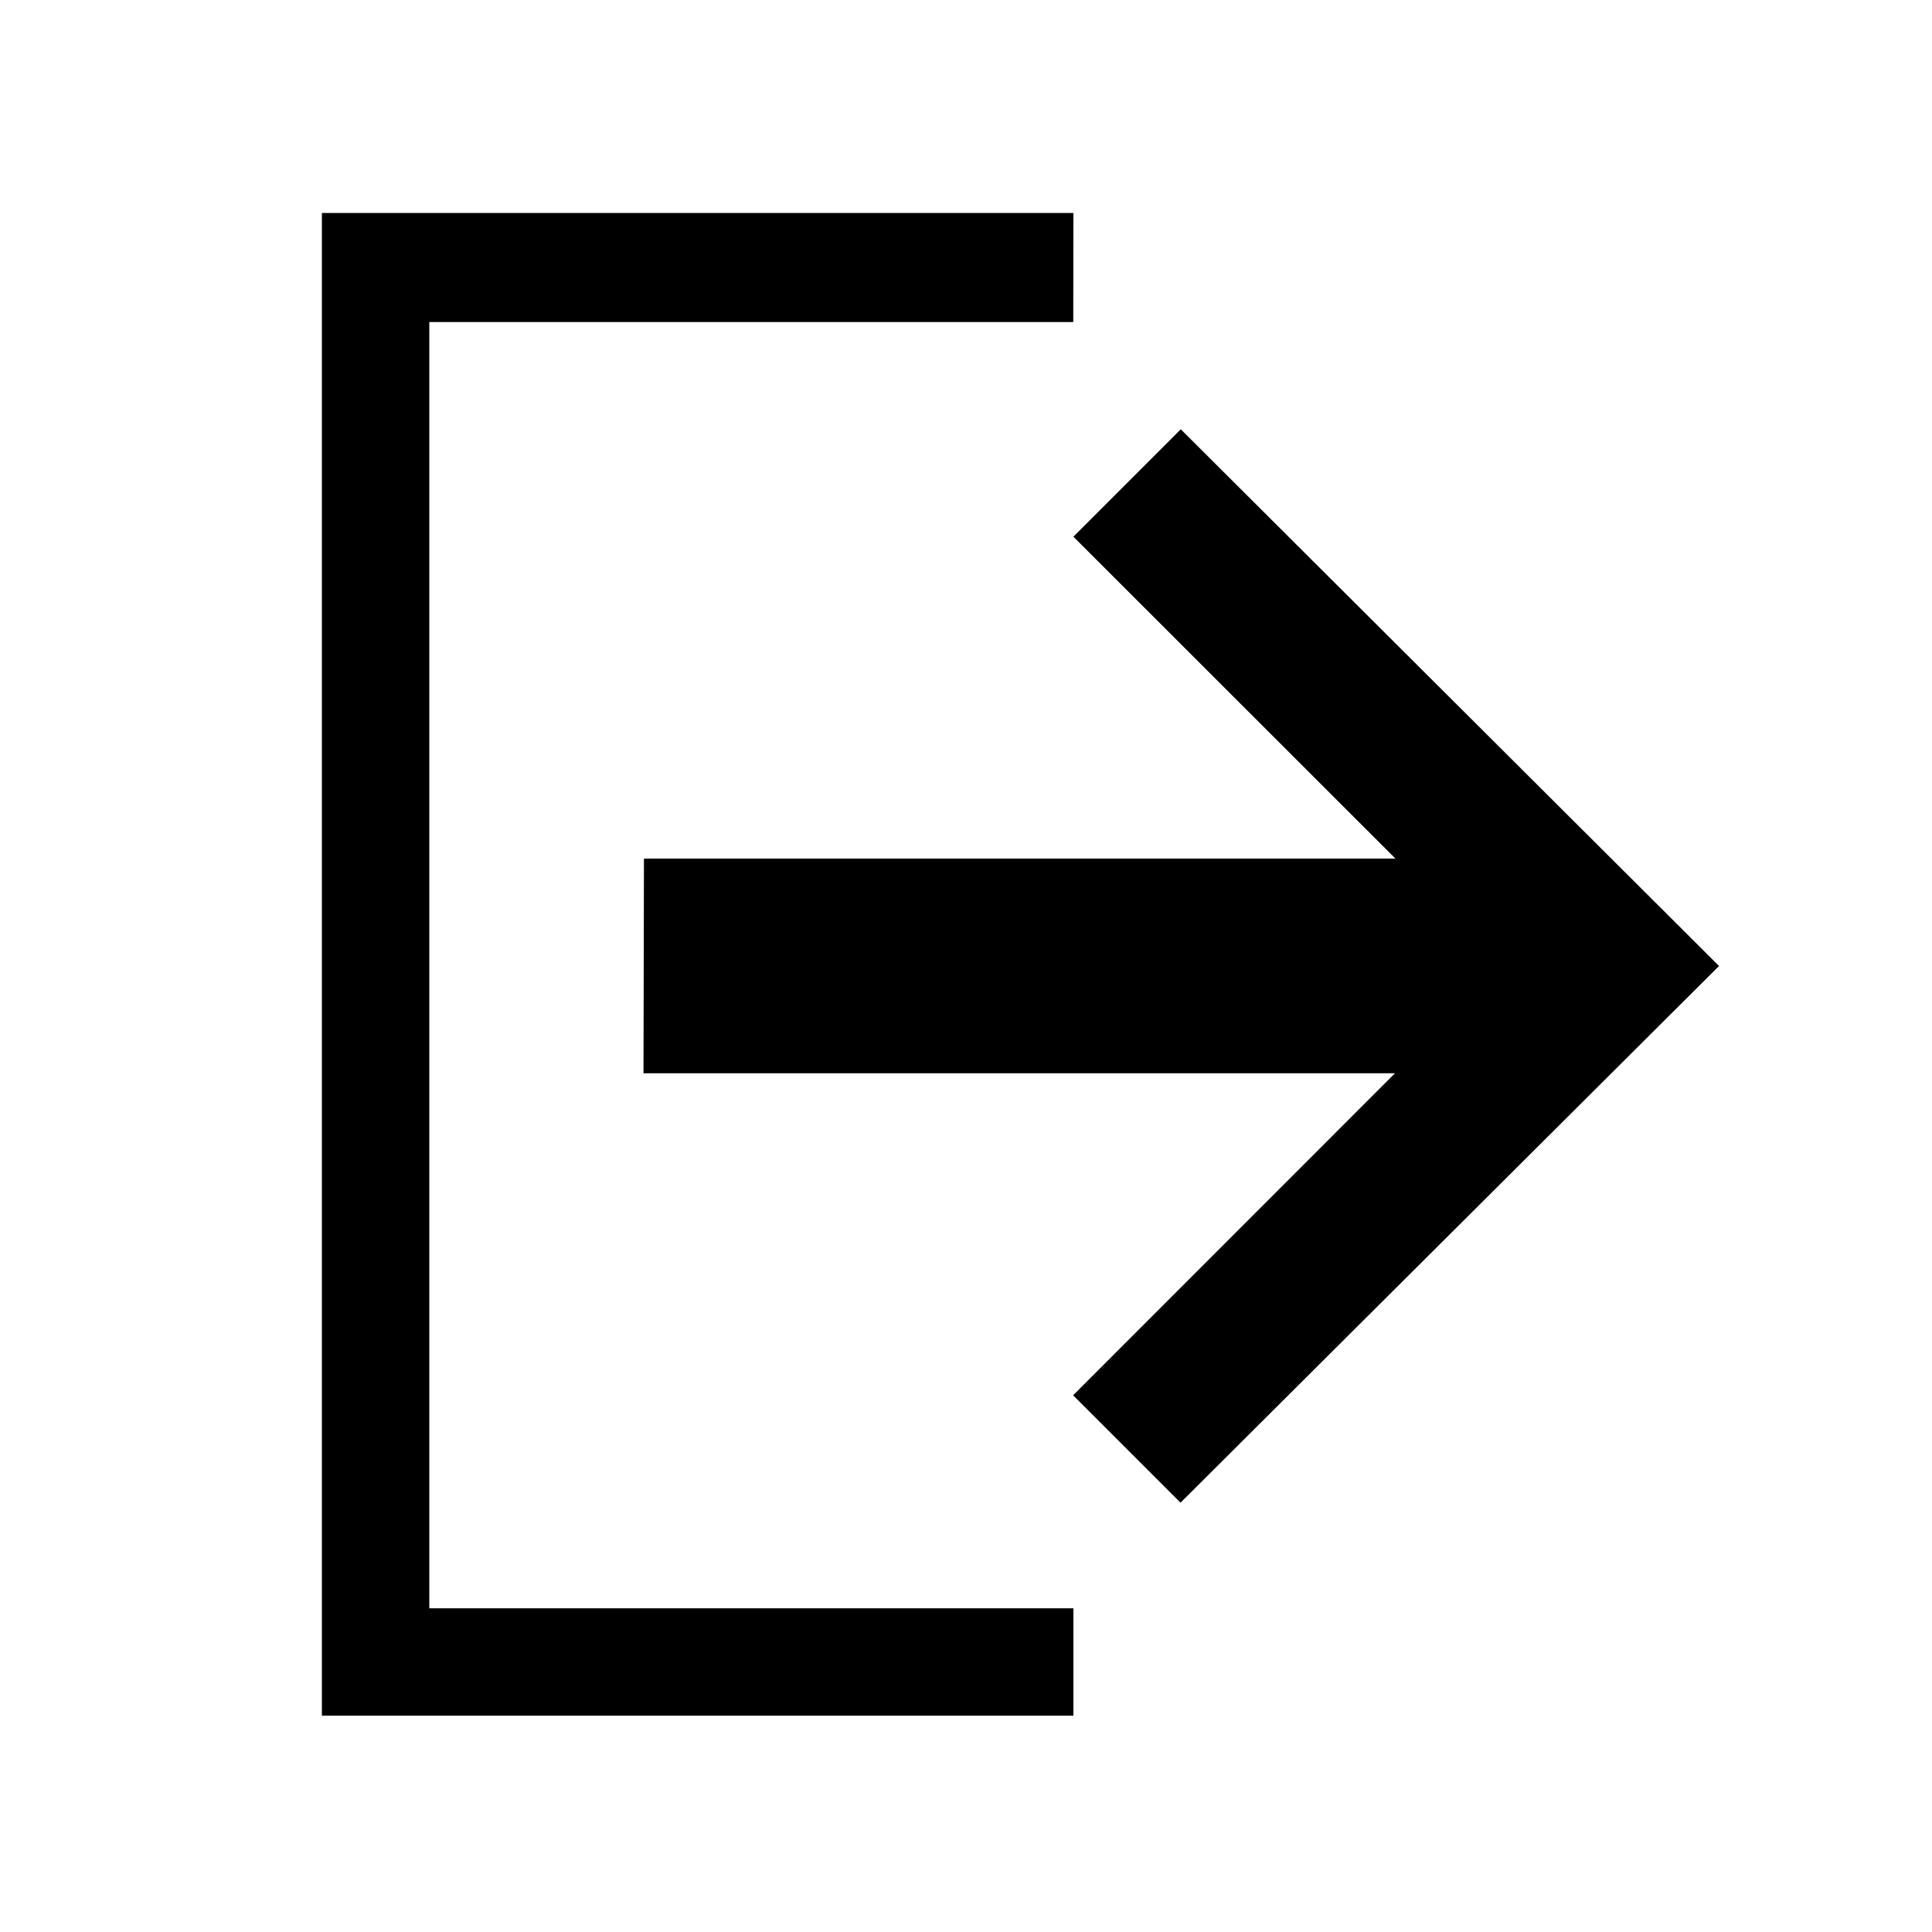 <svg xmlns="http://www.w3.org/2000/svg" height="48" viewBox="0 0 12.7 12.7" width="48"><path d="M7.056 1.4h-4.94v9.878h4.94v-.706H2.822V2.117h4.233zM4.233 5.644h4.94L7.056 3.528l.706-.706L11.3 6.35 7.76 9.878l-.706-.706L9.17 7.055H4.23z"/></svg>